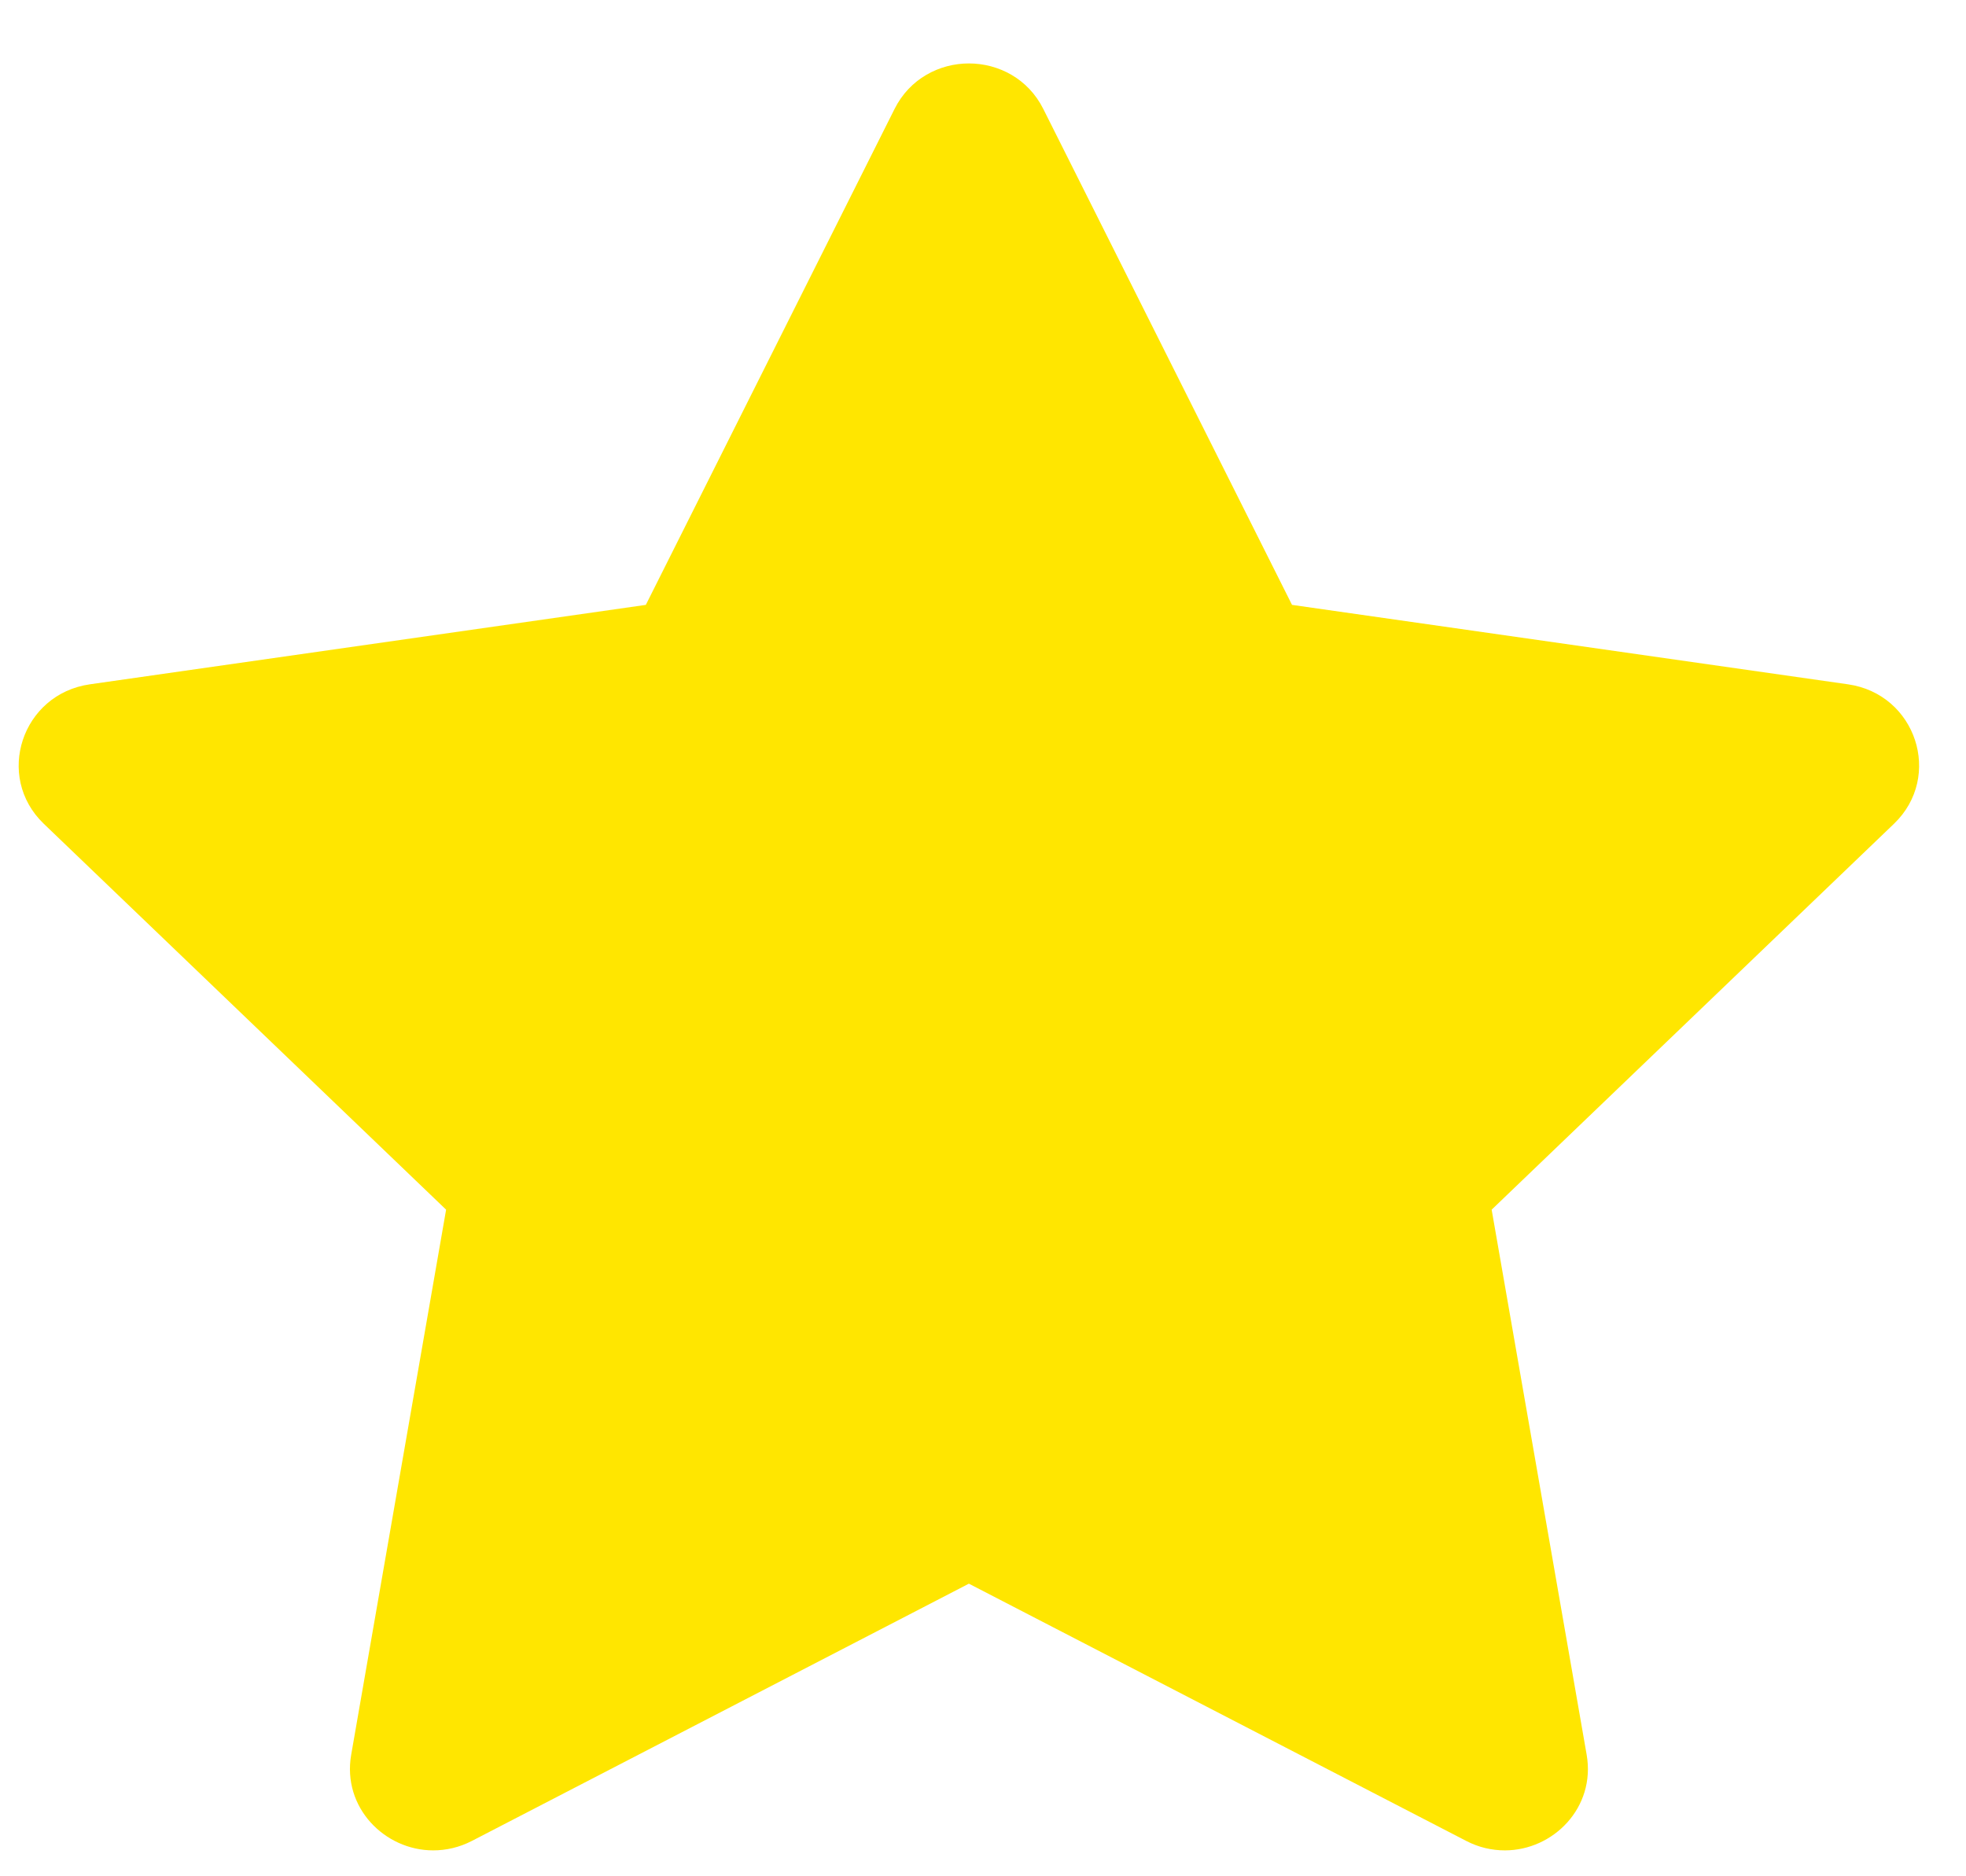 <svg width="22" height="21" viewBox="0 0 22 21" fill="none" xmlns="http://www.w3.org/2000/svg">
<path d="M10.842 0.71C10.512 0.71 10.179 0.881 10.01 1.22L7.227 6.77L1.006 7.659C0.244 7.768 -0.061 8.691 0.49 9.22L4.992 13.539L3.93 19.639C3.827 20.23 4.305 20.71 4.847 20.71C4.99 20.71 5.138 20.678 5.281 20.604L10.842 17.725L16.407 20.604C16.549 20.678 16.697 20.71 16.84 20.71C17.382 20.71 17.858 20.23 17.755 19.639L16.692 13.539L21.194 9.22C21.745 8.691 21.441 7.768 20.679 7.659L14.458 6.77L11.675 1.22C11.506 0.881 11.173 0.71 10.842 0.71Z" fill="#FFE600"/>
</svg>
